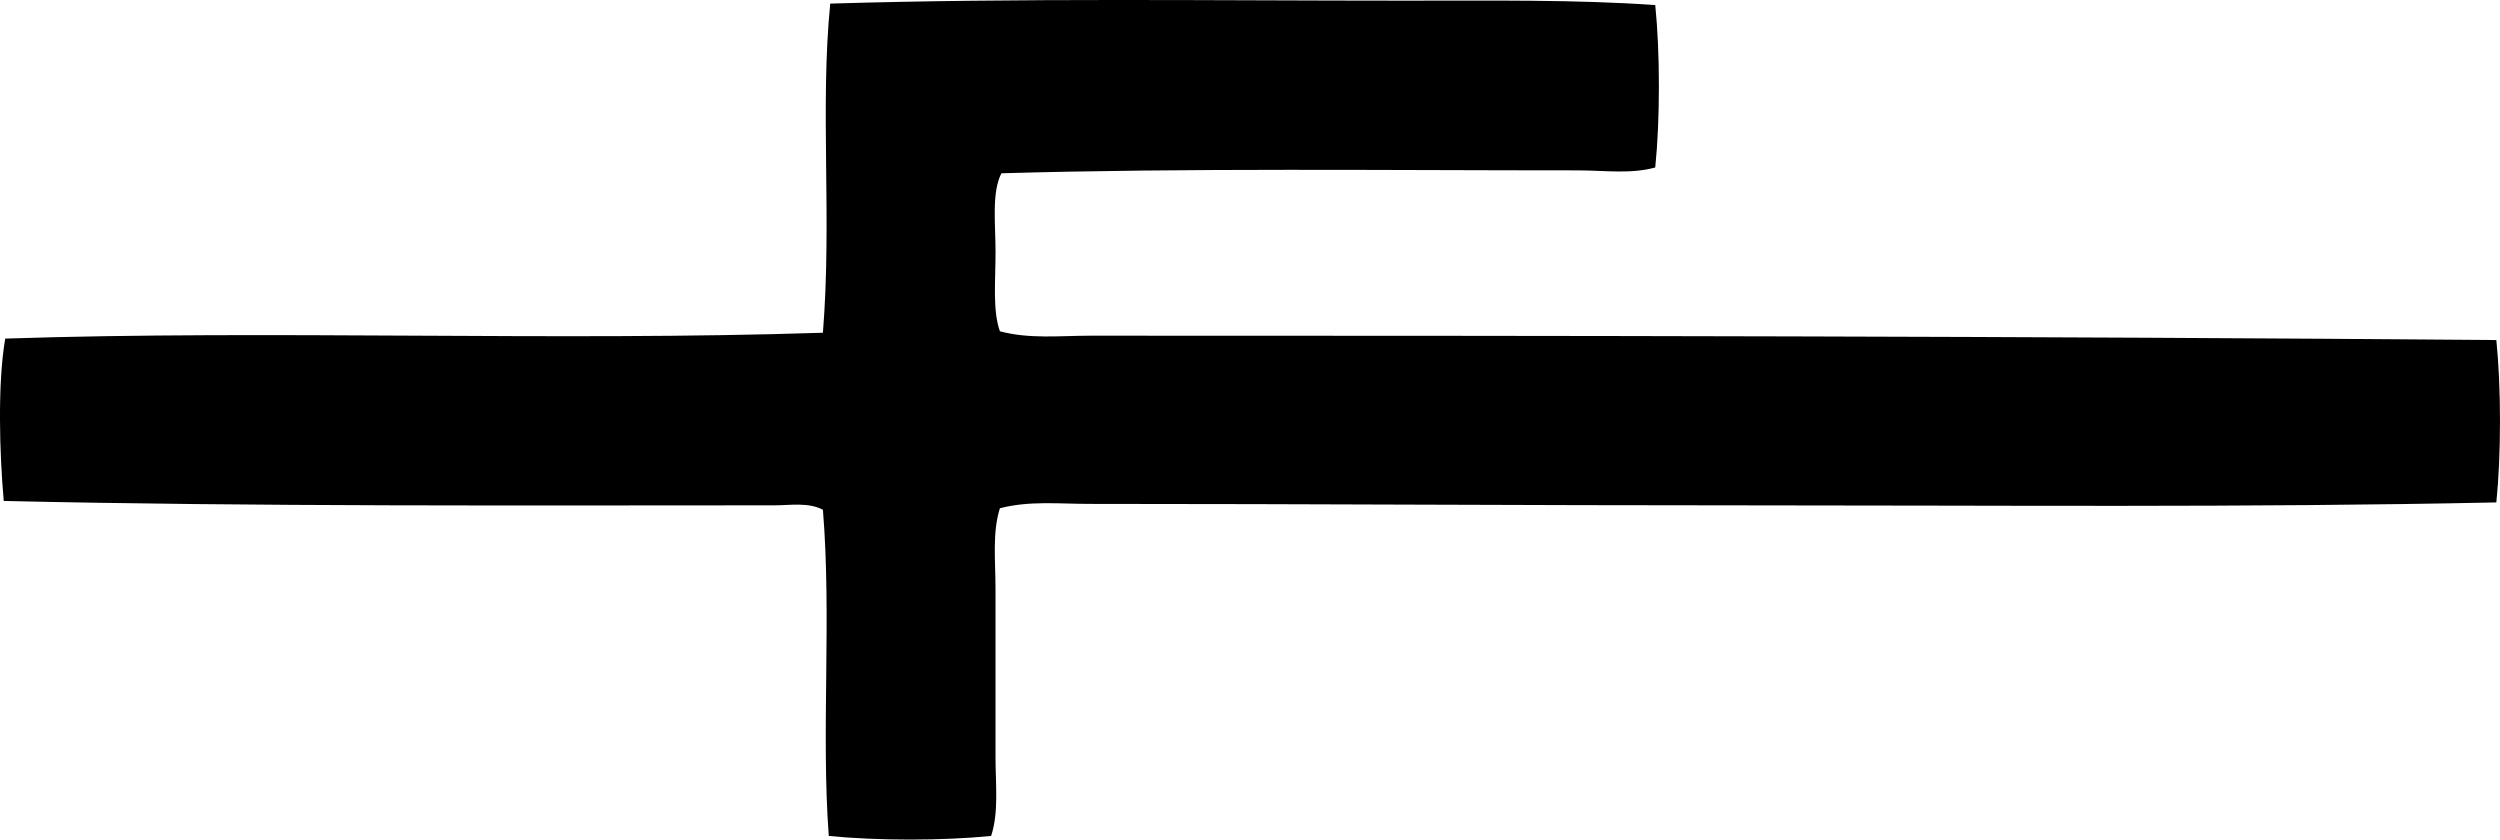 <svg enable-background="new 0 0 83.332 27.985" viewBox="0 0 83.332 27.985" xmlns="http://www.w3.org/2000/svg"><path clip-rule="evenodd" d="m55.174.169c.162 1.582.162 3.83 0 5.413-.814.228-1.7.097-2.584.097-6.276.001-13.055-.082-19.211.097-.328.648-.195 1.666-.195 2.633 0 .941-.101 1.95.146 2.633.98.265 2.017.147 3.023.147 15.339-.001 31.405.017 46.857.146.162 1.582.162 3.83 0 5.412-8.303.175-16.675.097-25.013.098-7.355.001-14.552-.049-21.893-.049-.982 0-2.01-.11-2.975.146-.256.807-.146 1.751-.146 2.682v5.607c0 .915.114 1.842-.146 2.633-1.584.161-3.828.161-5.412 0-.257-3.467.098-7.291-.195-10.873-.491-.256-1.084-.147-1.609-.147-8.295.001-17.388.045-25.696-.146-.141-1.58-.21-3.908.049-5.412 8.837-.292 18.369.097 27.256-.195.305-3.815-.101-7.476.244-10.971 6.336-.19 12.697-.098 19.162-.098 2.866.001 5.674-.04 8.338.147z" fill-rule="evenodd"/></svg>